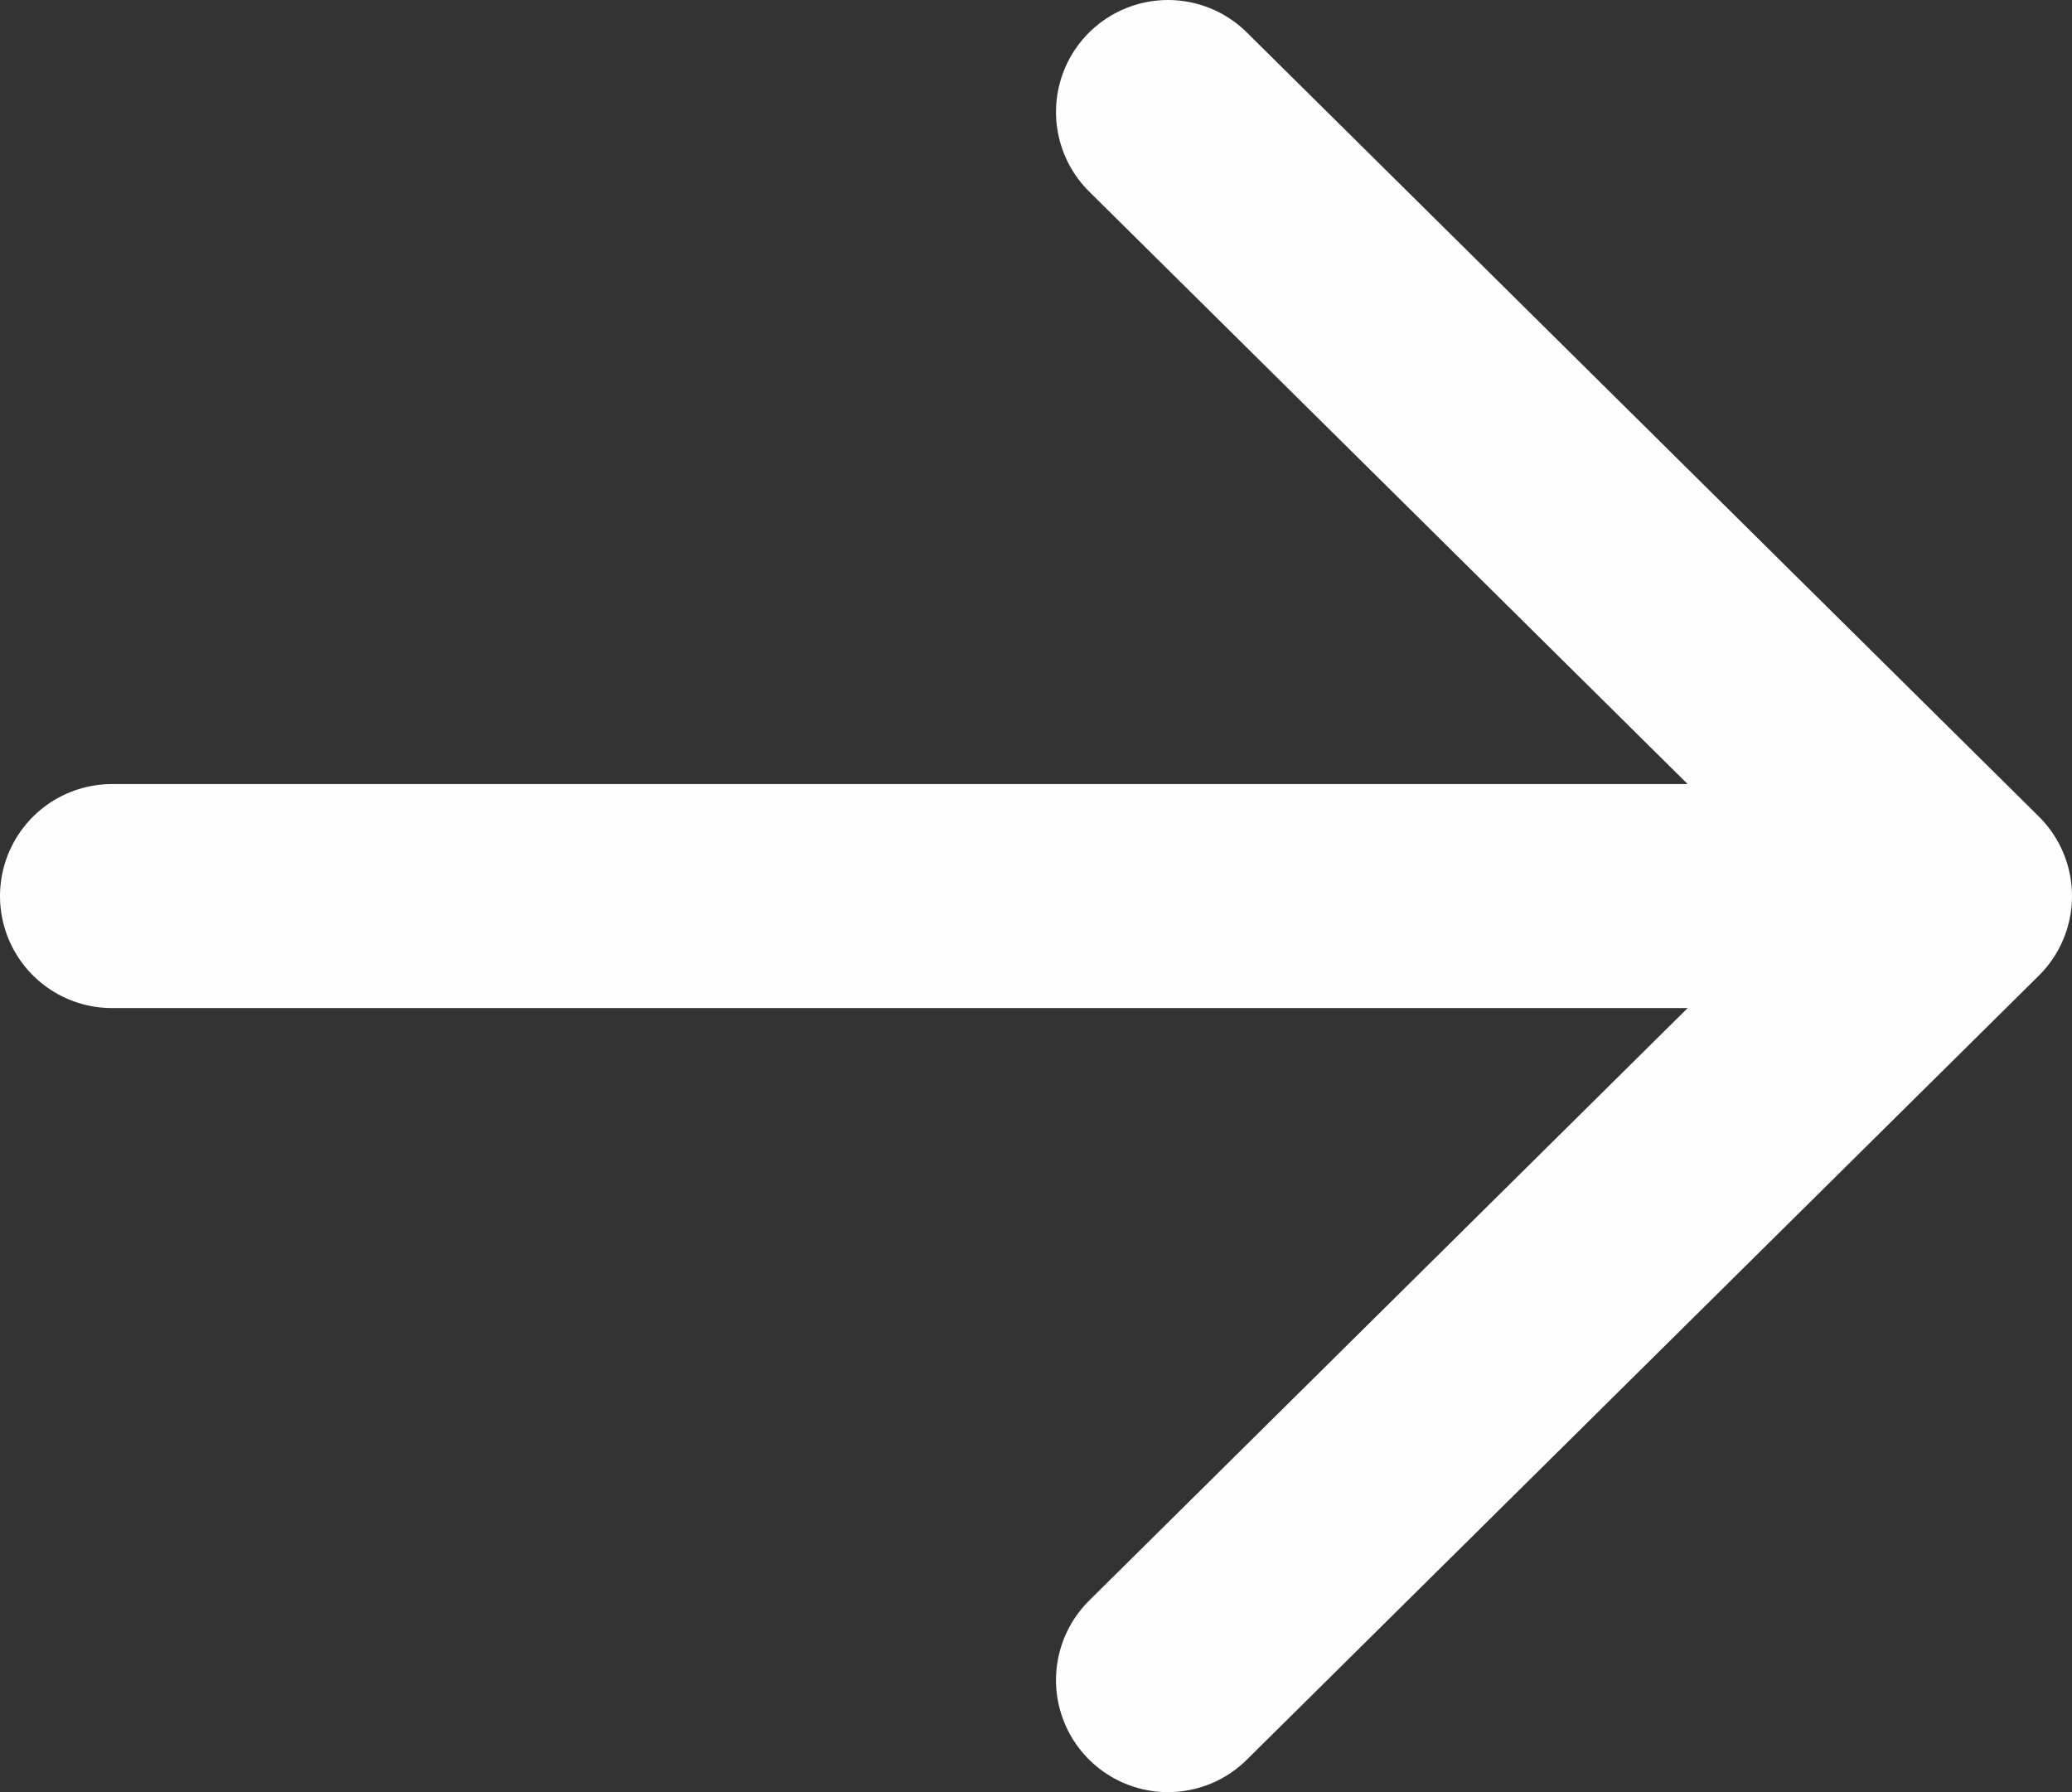 <svg width="37" height="32" viewBox="0 0 37 32" fill="none" xmlns="http://www.w3.org/2000/svg">
<rect x="0" y="0" width="37" height="32" fill="#333333" stroke="none"/>
<path d="M35 16L2 16M35 16L20.857 30M35 16L20.857 2" stroke="#FEFEFE" stroke-width="4" stroke-linecap="round" stroke-linejoin="round"/>
</svg>

